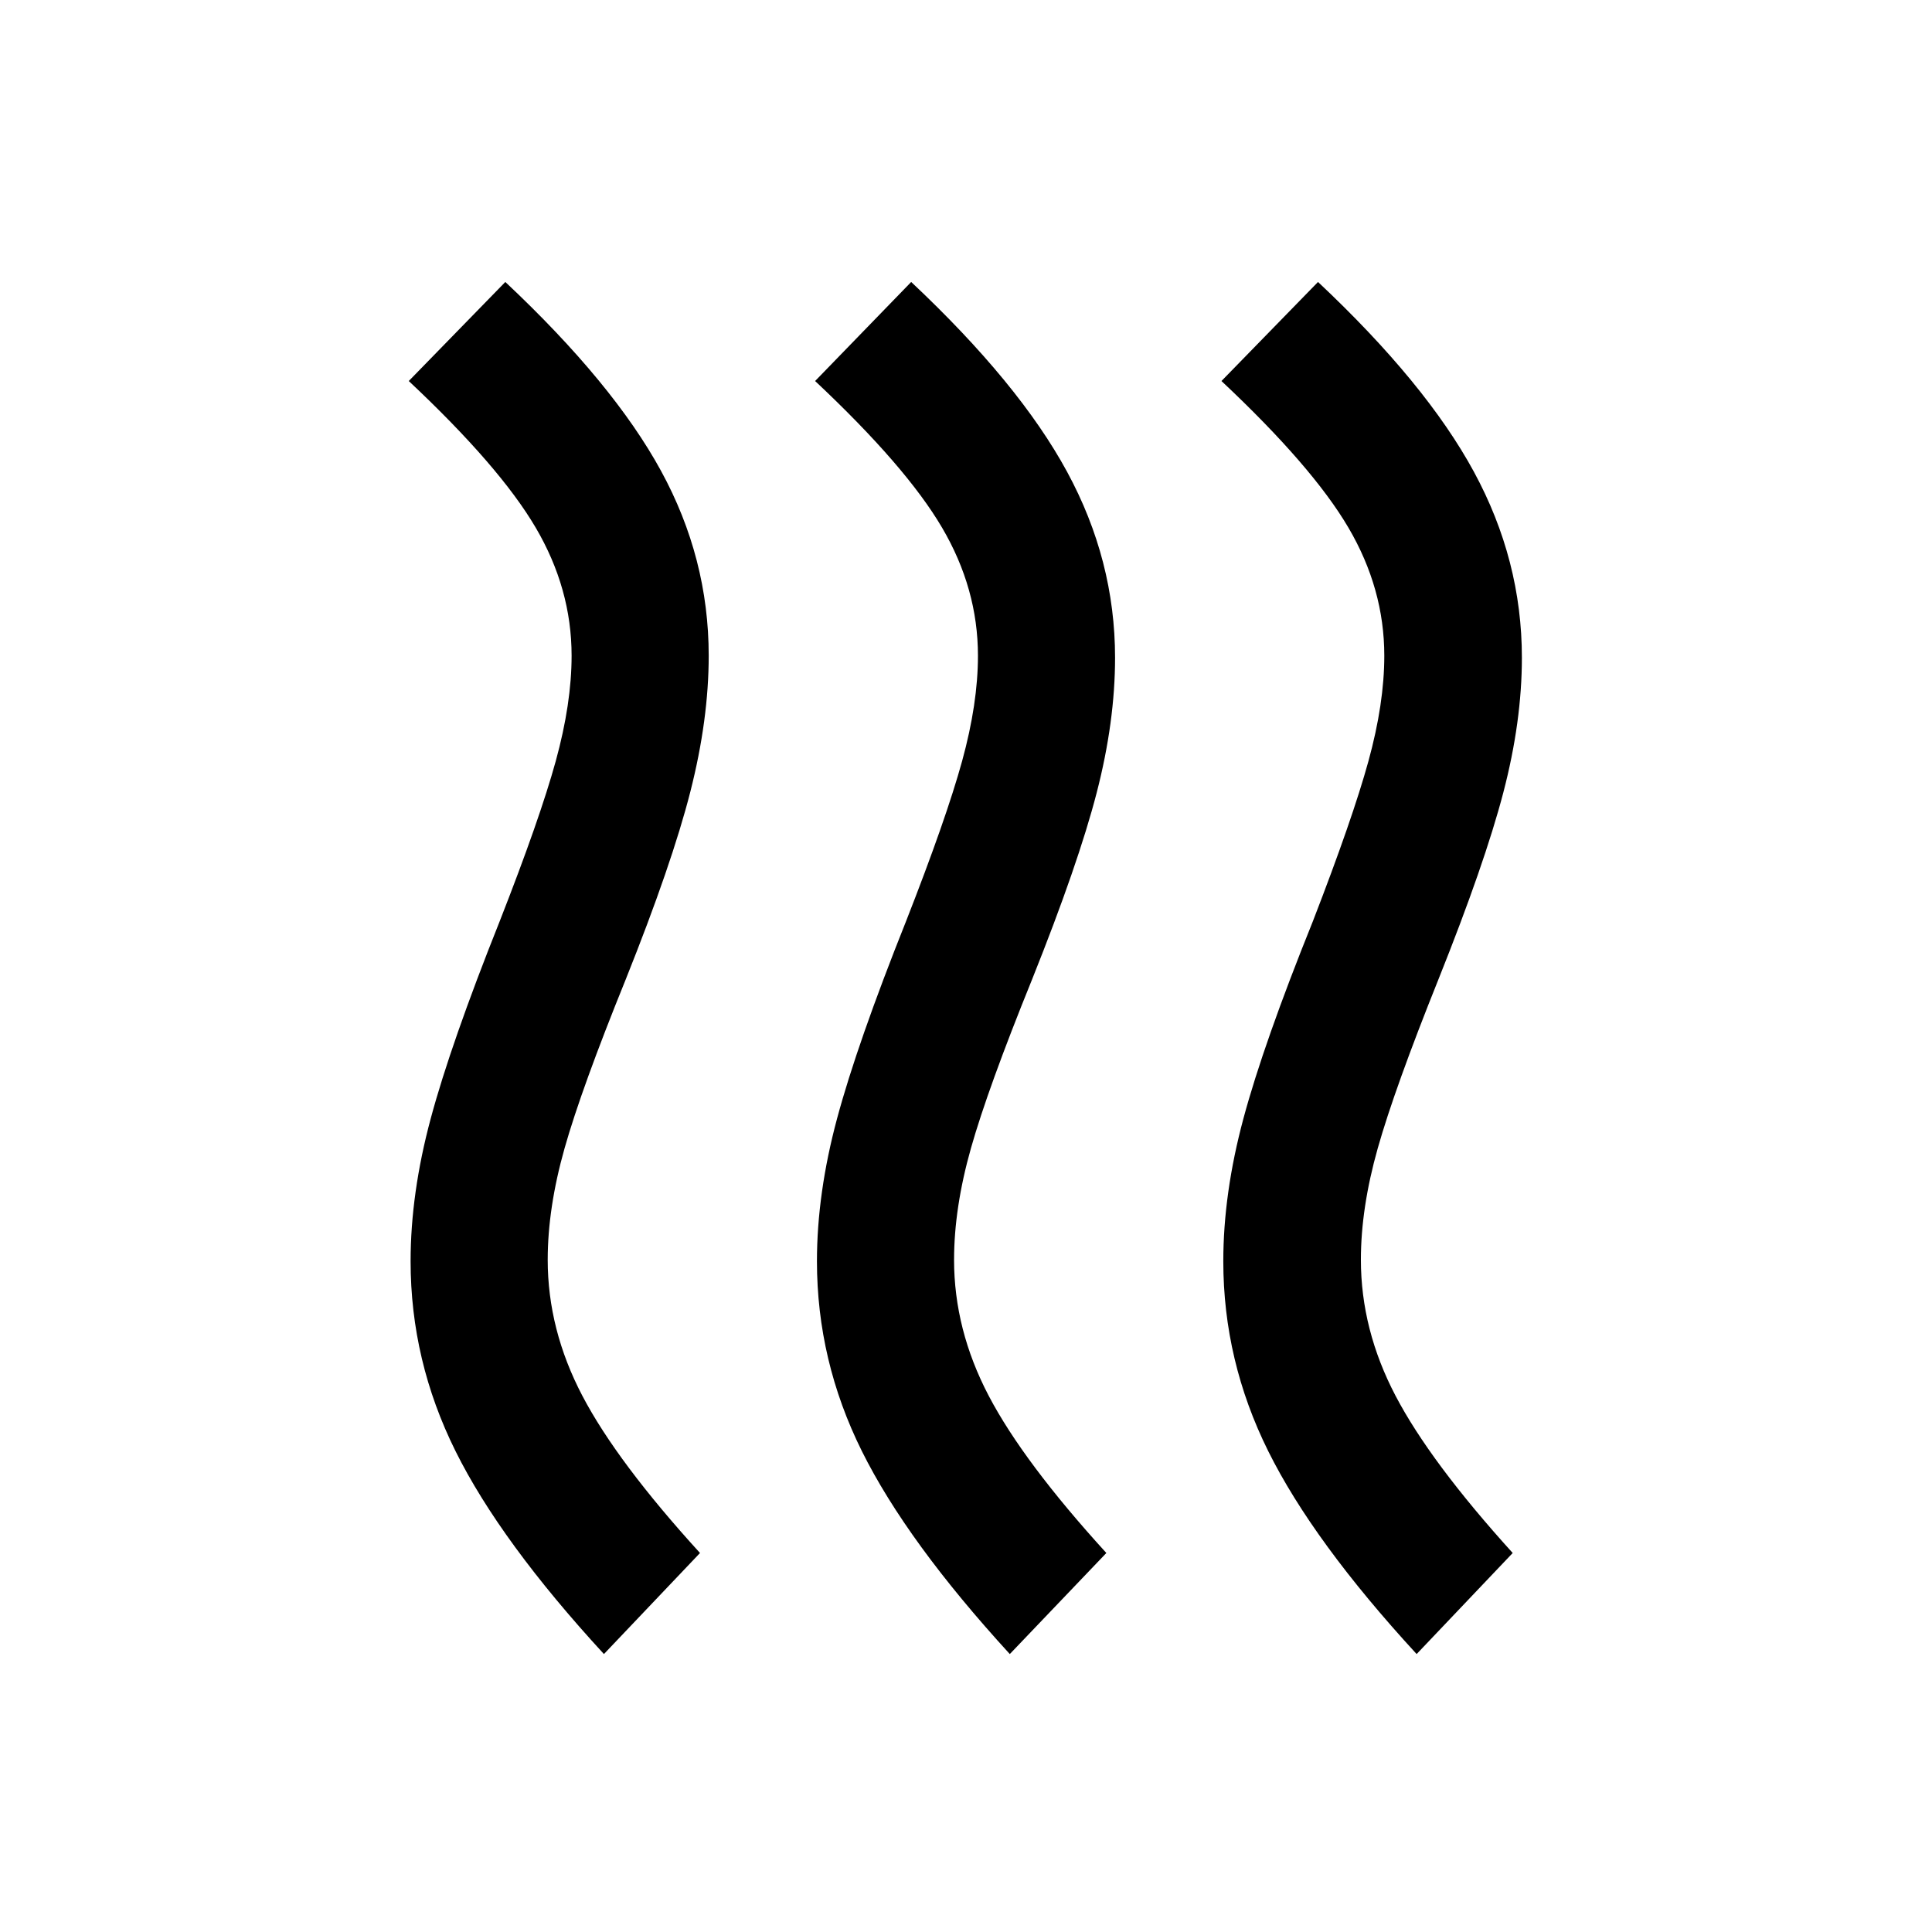 <svg xmlns="http://www.w3.org/2000/svg" height="48" viewBox="0 -960 960 960" width="48"><path d="M272.152-334.043q0 34.76 17.239 67.641 17.239 32.88 58.435 78.076l-47.739 50.217q-51.391-55.869-73.728-100.804-22.337-44.935-22.337-94.37 0-33.717 10-70.934 10-37.218 34.239-97.935 20-51 27.88-79.642 7.881-28.641 7.881-52.402 0-33.282-17.859-63.663-17.859-30.38-63.054-72.815l47.978-49.217q53.63 50.391 77.348 93.826 23.717 43.435 23.717 91.869 0 31.718-9.119 67.555-9.12 35.837-32.12 93.315-22 54.239-30.38 83.88-8.381 29.642-8.381 55.403Zm201.913 0q0 34.76 17.239 67.641 17.24 32.88 58.435 78.076l-47.978 50.217q-51.152-55.869-73.489-100.804-22.337-44.935-22.337-94.37 0-33.717 10-70.934 10-37.218 34.239-97.935 20-51 27.88-79.642 7.881-28.641 7.881-52.402 0-33.282-17.859-63.663-17.859-30.38-63.054-72.815l47.739-49.217q53.63 50.391 77.467 94.326 23.837 43.935 23.837 92.369 0 31.718-9.119 67.055-9.12 35.337-32.12 92.815-22 54.239-30.38 83.88-8.381 29.642-8.381 55.403Zm202.153 0q0 34.76 17.239 67.641 17.239 32.88 58.195 78.076l-47.739 50.217q-51.391-55.869-73.728-100.804-22.337-44.935-22.337-94.37 0-33.717 10-70.934 10-37.218 34.478-97.935 19.761-51 27.641-79.642 7.881-28.641 7.881-52.402 0-33.282-17.859-63.663-17.859-30.38-63.054-72.815l47.978-49.217q53.631 50.391 77.468 94.326 23.837 43.935 23.837 92.369 0 31.718-9.24 67.055-9.239 35.337-32.239 92.815-21.761 54.239-30.141 83.88-8.38 29.642-8.38 55.403Z"/></svg>